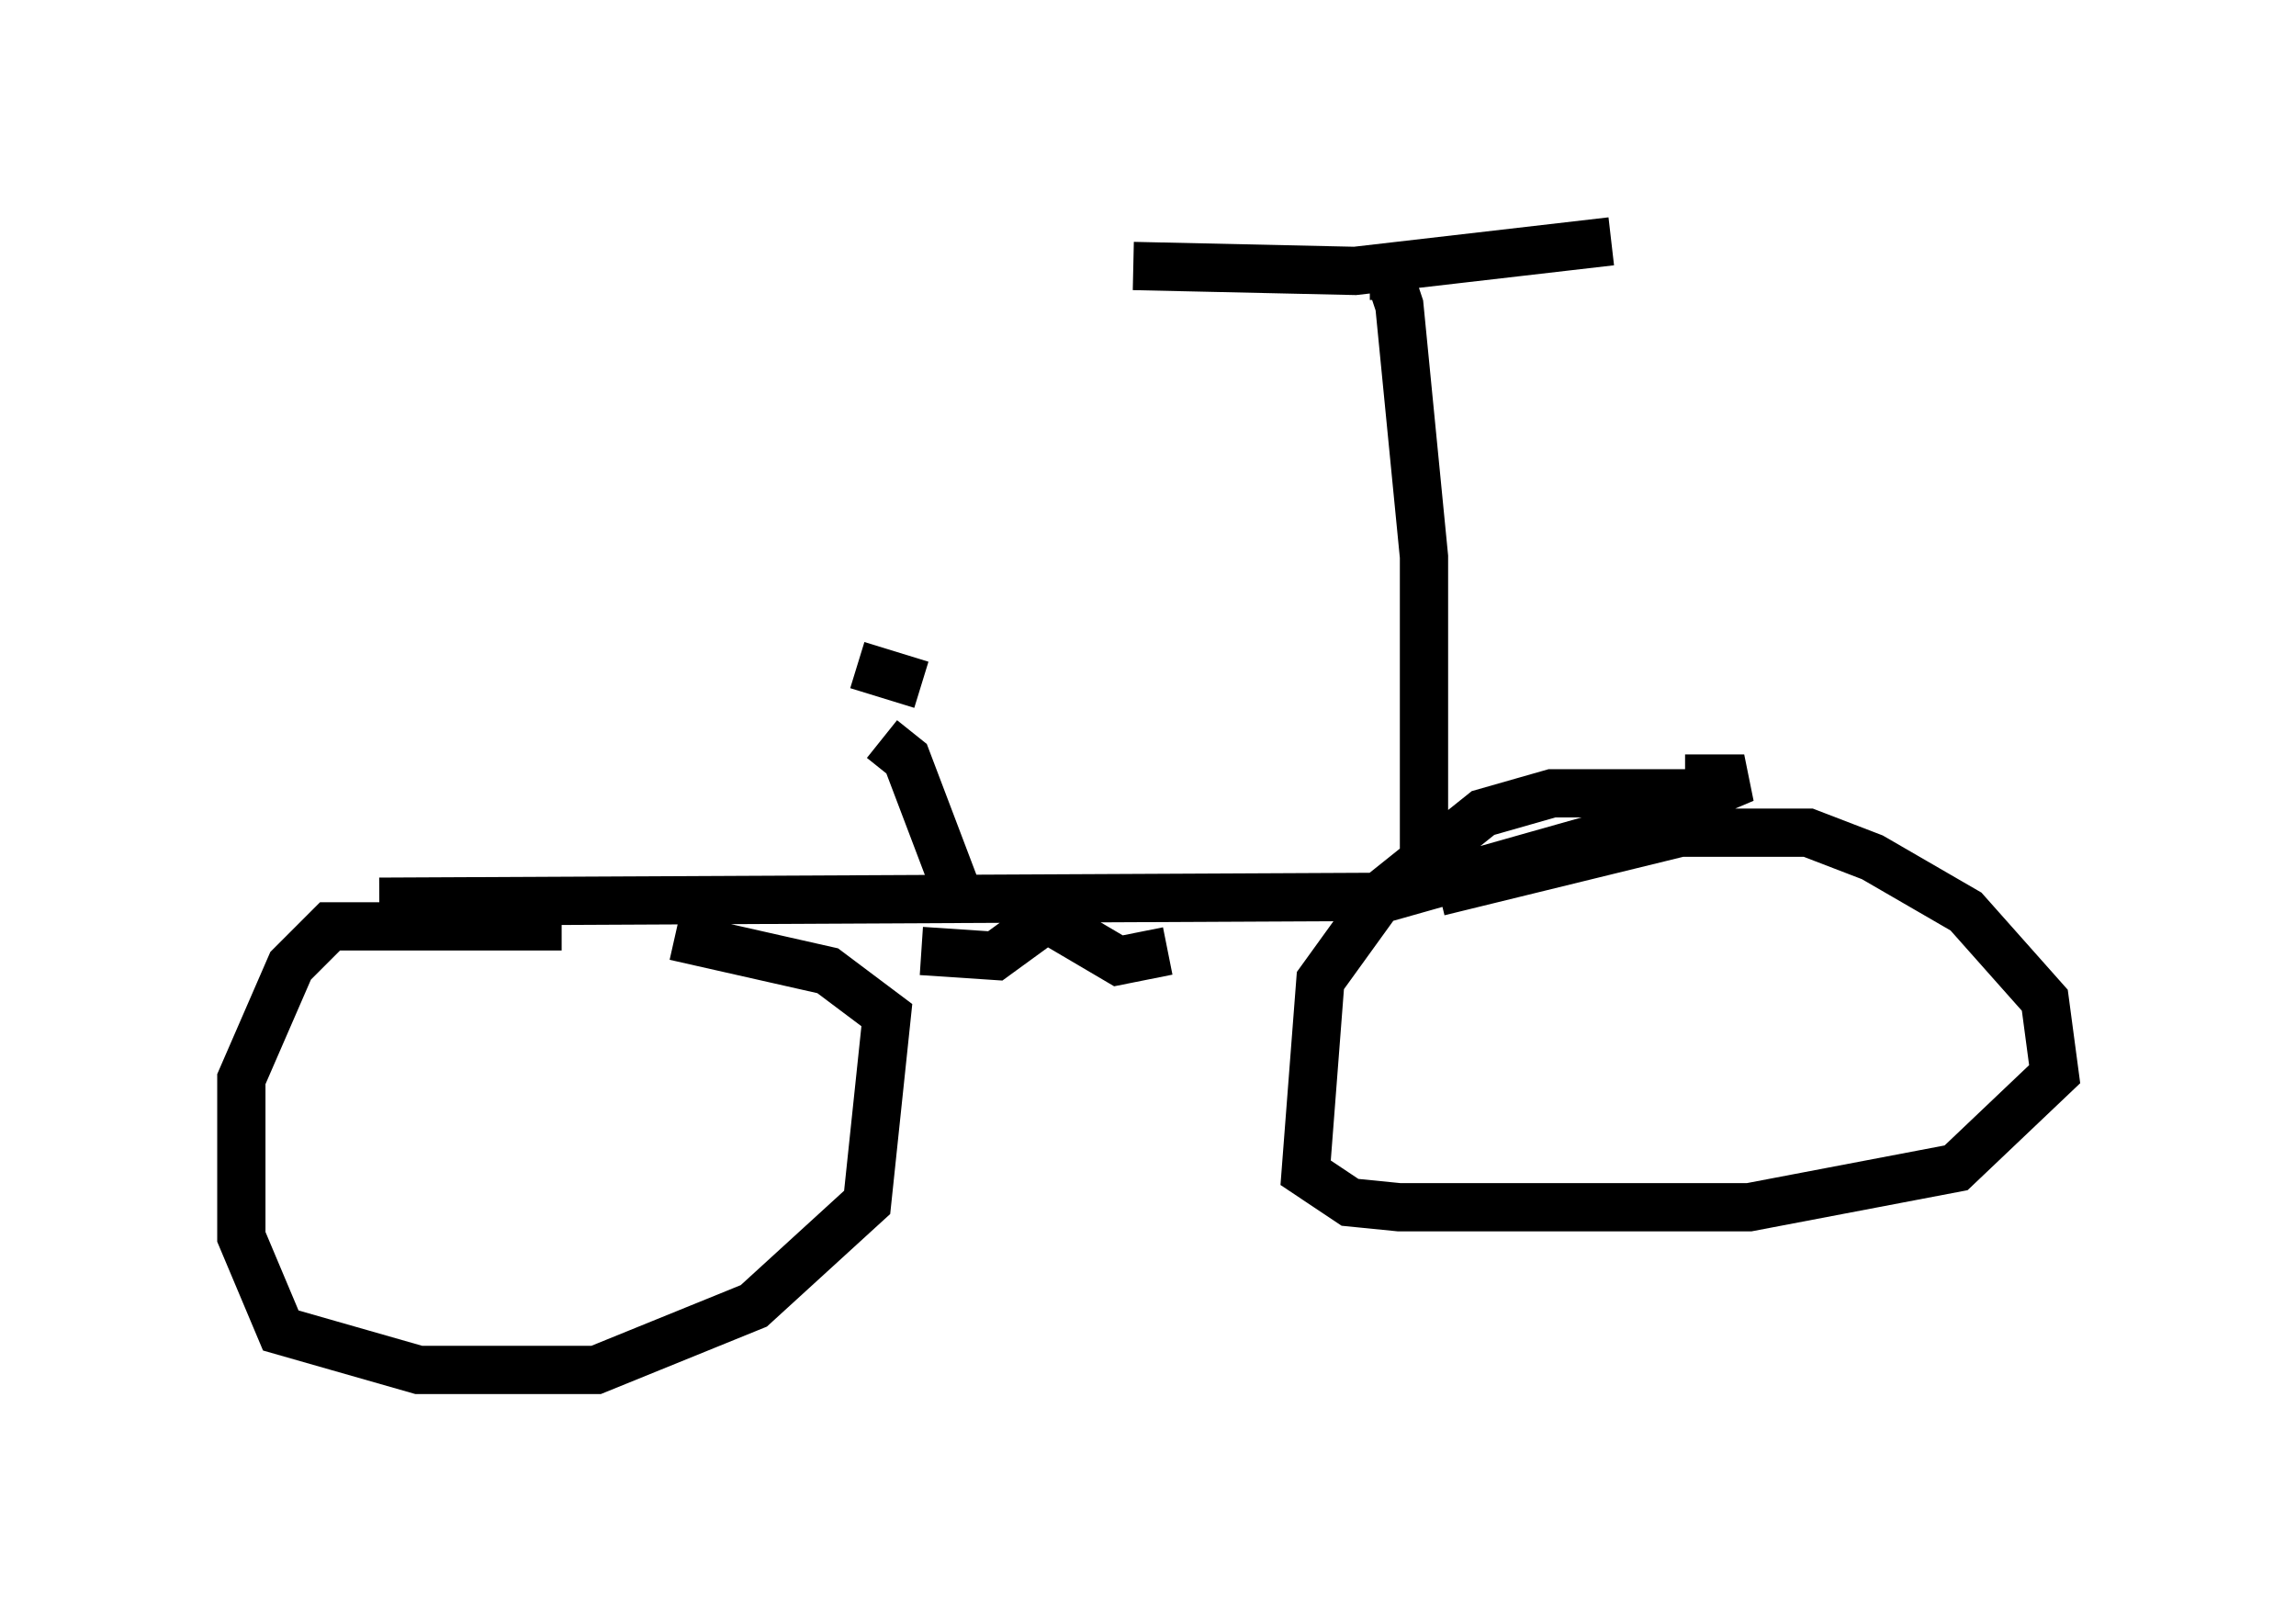 <?xml version="1.0" encoding="utf-8" ?>
<svg baseProfile="full" height="33.377" version="1.1" width="47.567" xmlns="http://www.w3.org/2000/svg" xmlns:ev="http://www.w3.org/2001/xml-events" xmlns:xlink="http://www.w3.org/1999/xlink"><defs /><rect fill="white" height="33.377" width="47.567" x="0" y="0" /><path d="M13.371, 19.496 m-1.735, -0.306 l-4.798, 0.0 -0.817, 0.817 l-1.021, 2.348 0.0, 3.267 l0.817, 1.94 2.858, 0.817 l3.675, 0.0 3.267, -1.327 l2.348, -2.144 0.408, -3.879 l-1.225, -0.919 -3.165, -0.715 m-6.125, -0.715 l20.927, -0.102 4.696, -1.327 l2.654, -1.123 -1.225, 0.0 m0.306, 0.306 l-3.063, 0.0 -1.429, 0.408 l-2.042, 1.633 -1.327, 1.838 l-0.306, 3.981 0.919, 0.613 l1.021, 0.102 7.248, 0.0 l4.288, -0.817 2.042, -1.94 l-0.204, -1.531 -1.633, -1.838 l-1.94, -1.123 -1.327, -0.51 l-2.654, 0.0 -5.002, 1.225 m-8.371, 0.408 l1.735, 1.021 1.021, -0.204 m-2.45, -0.715 l-1.123, 0.817 -1.531, -0.102 m10.413, -1.94 l0.0, -6.227 -0.51, -5.206 l-0.204, -0.613 -0.408, 0.0 m-4.9, -0.204 l4.594, 0.102 5.308, -0.613 m-15.109, 10.311 l0.51, 0.408 1.123, 2.96 m-0.817, -4.492 l-1.327, -0.408 " fill="none" stroke="black" stroke-width="1" /></svg>